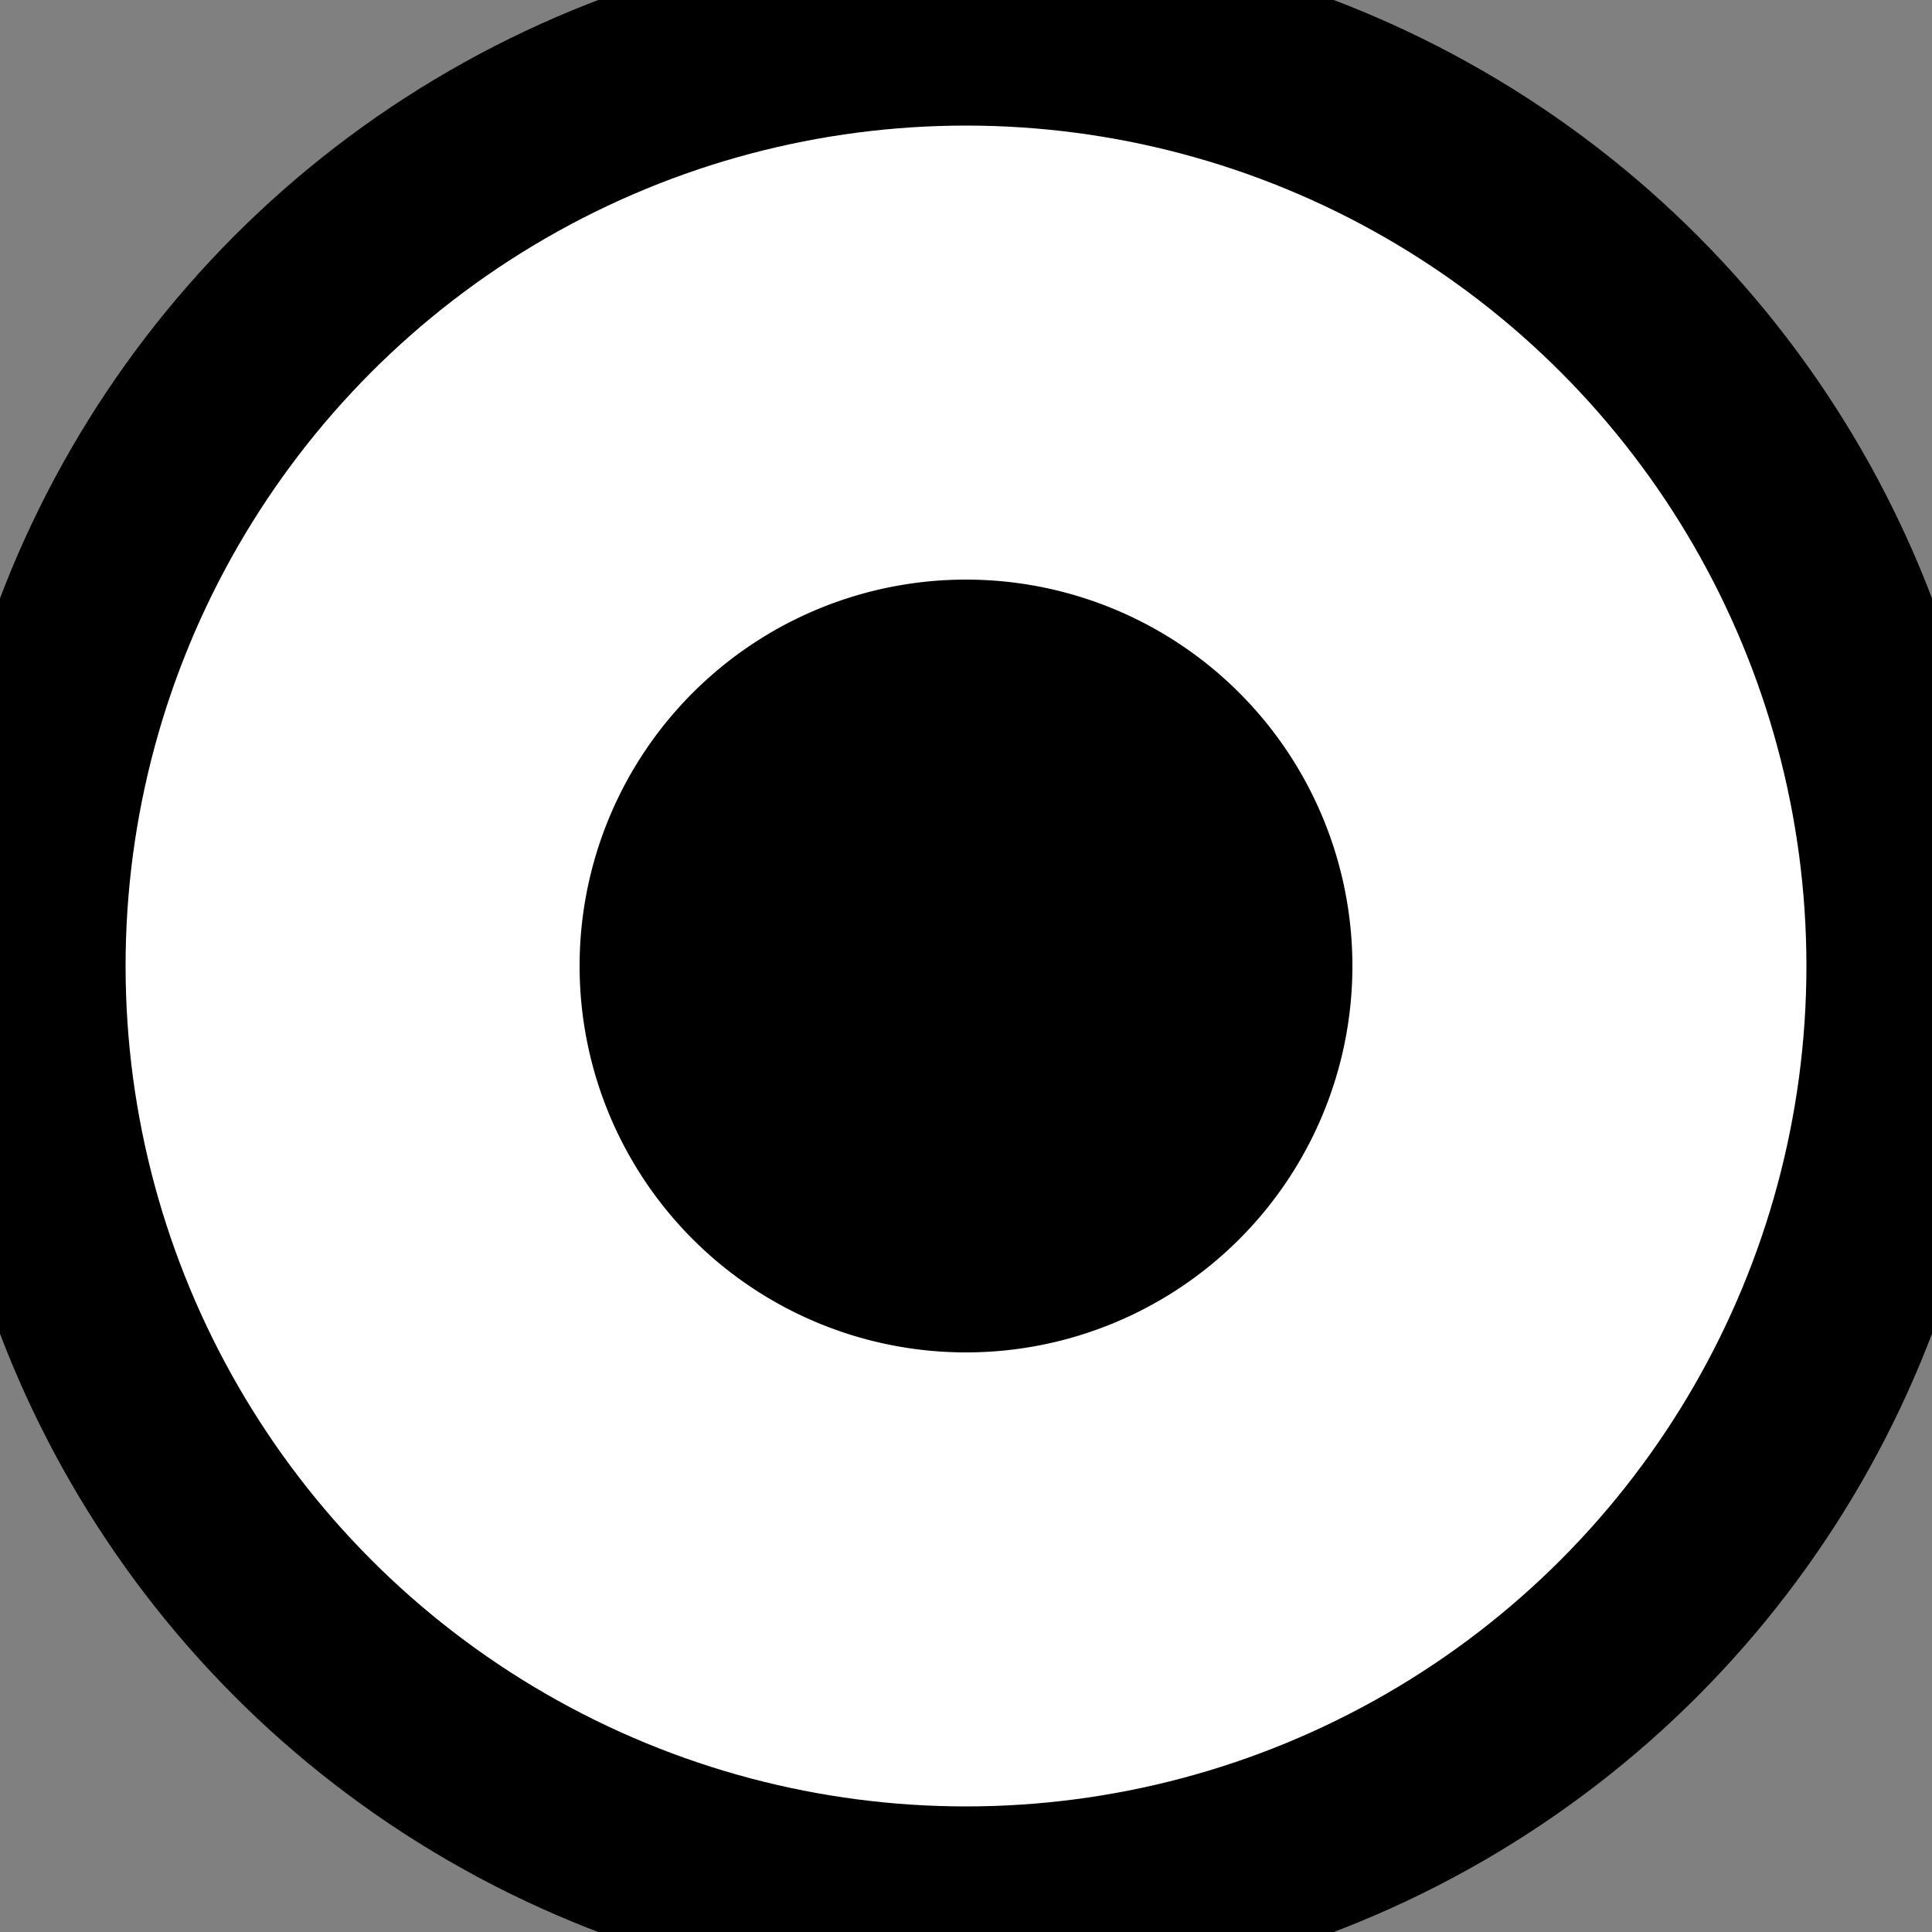  <svg
      xmlns='http://www.w3.org/2000/svg'
      width='32'
      height='32'
      viewBox='0 0 10 10'
    >
      <rect x="0" y="0" width="10" height="10" fill="#808080" stroke="none"/>
      <g data-name='Group 2830' transform='translate(-1598 -32)'>
        <g
          data-name='Ellipse 73'
          transform='translate(1598 32)'
          fill='#ffffff'
          stroke='currentColor'
          strokeWidth='0.3'
        >
          <circle cx='5' cy='5' r='5' stroke='none' />
          <circle cx='5' cy='5' r='4.85' fill='none' />
        </g>
        <path
          data-name='Path 2700'
          d='M2,0A2,2,0,1,1,0,2,2,2,0,0,1,2,0Z'
          transform='translate(1601 35)'
          fill='currentColor'
        />
      </g>
    </svg>